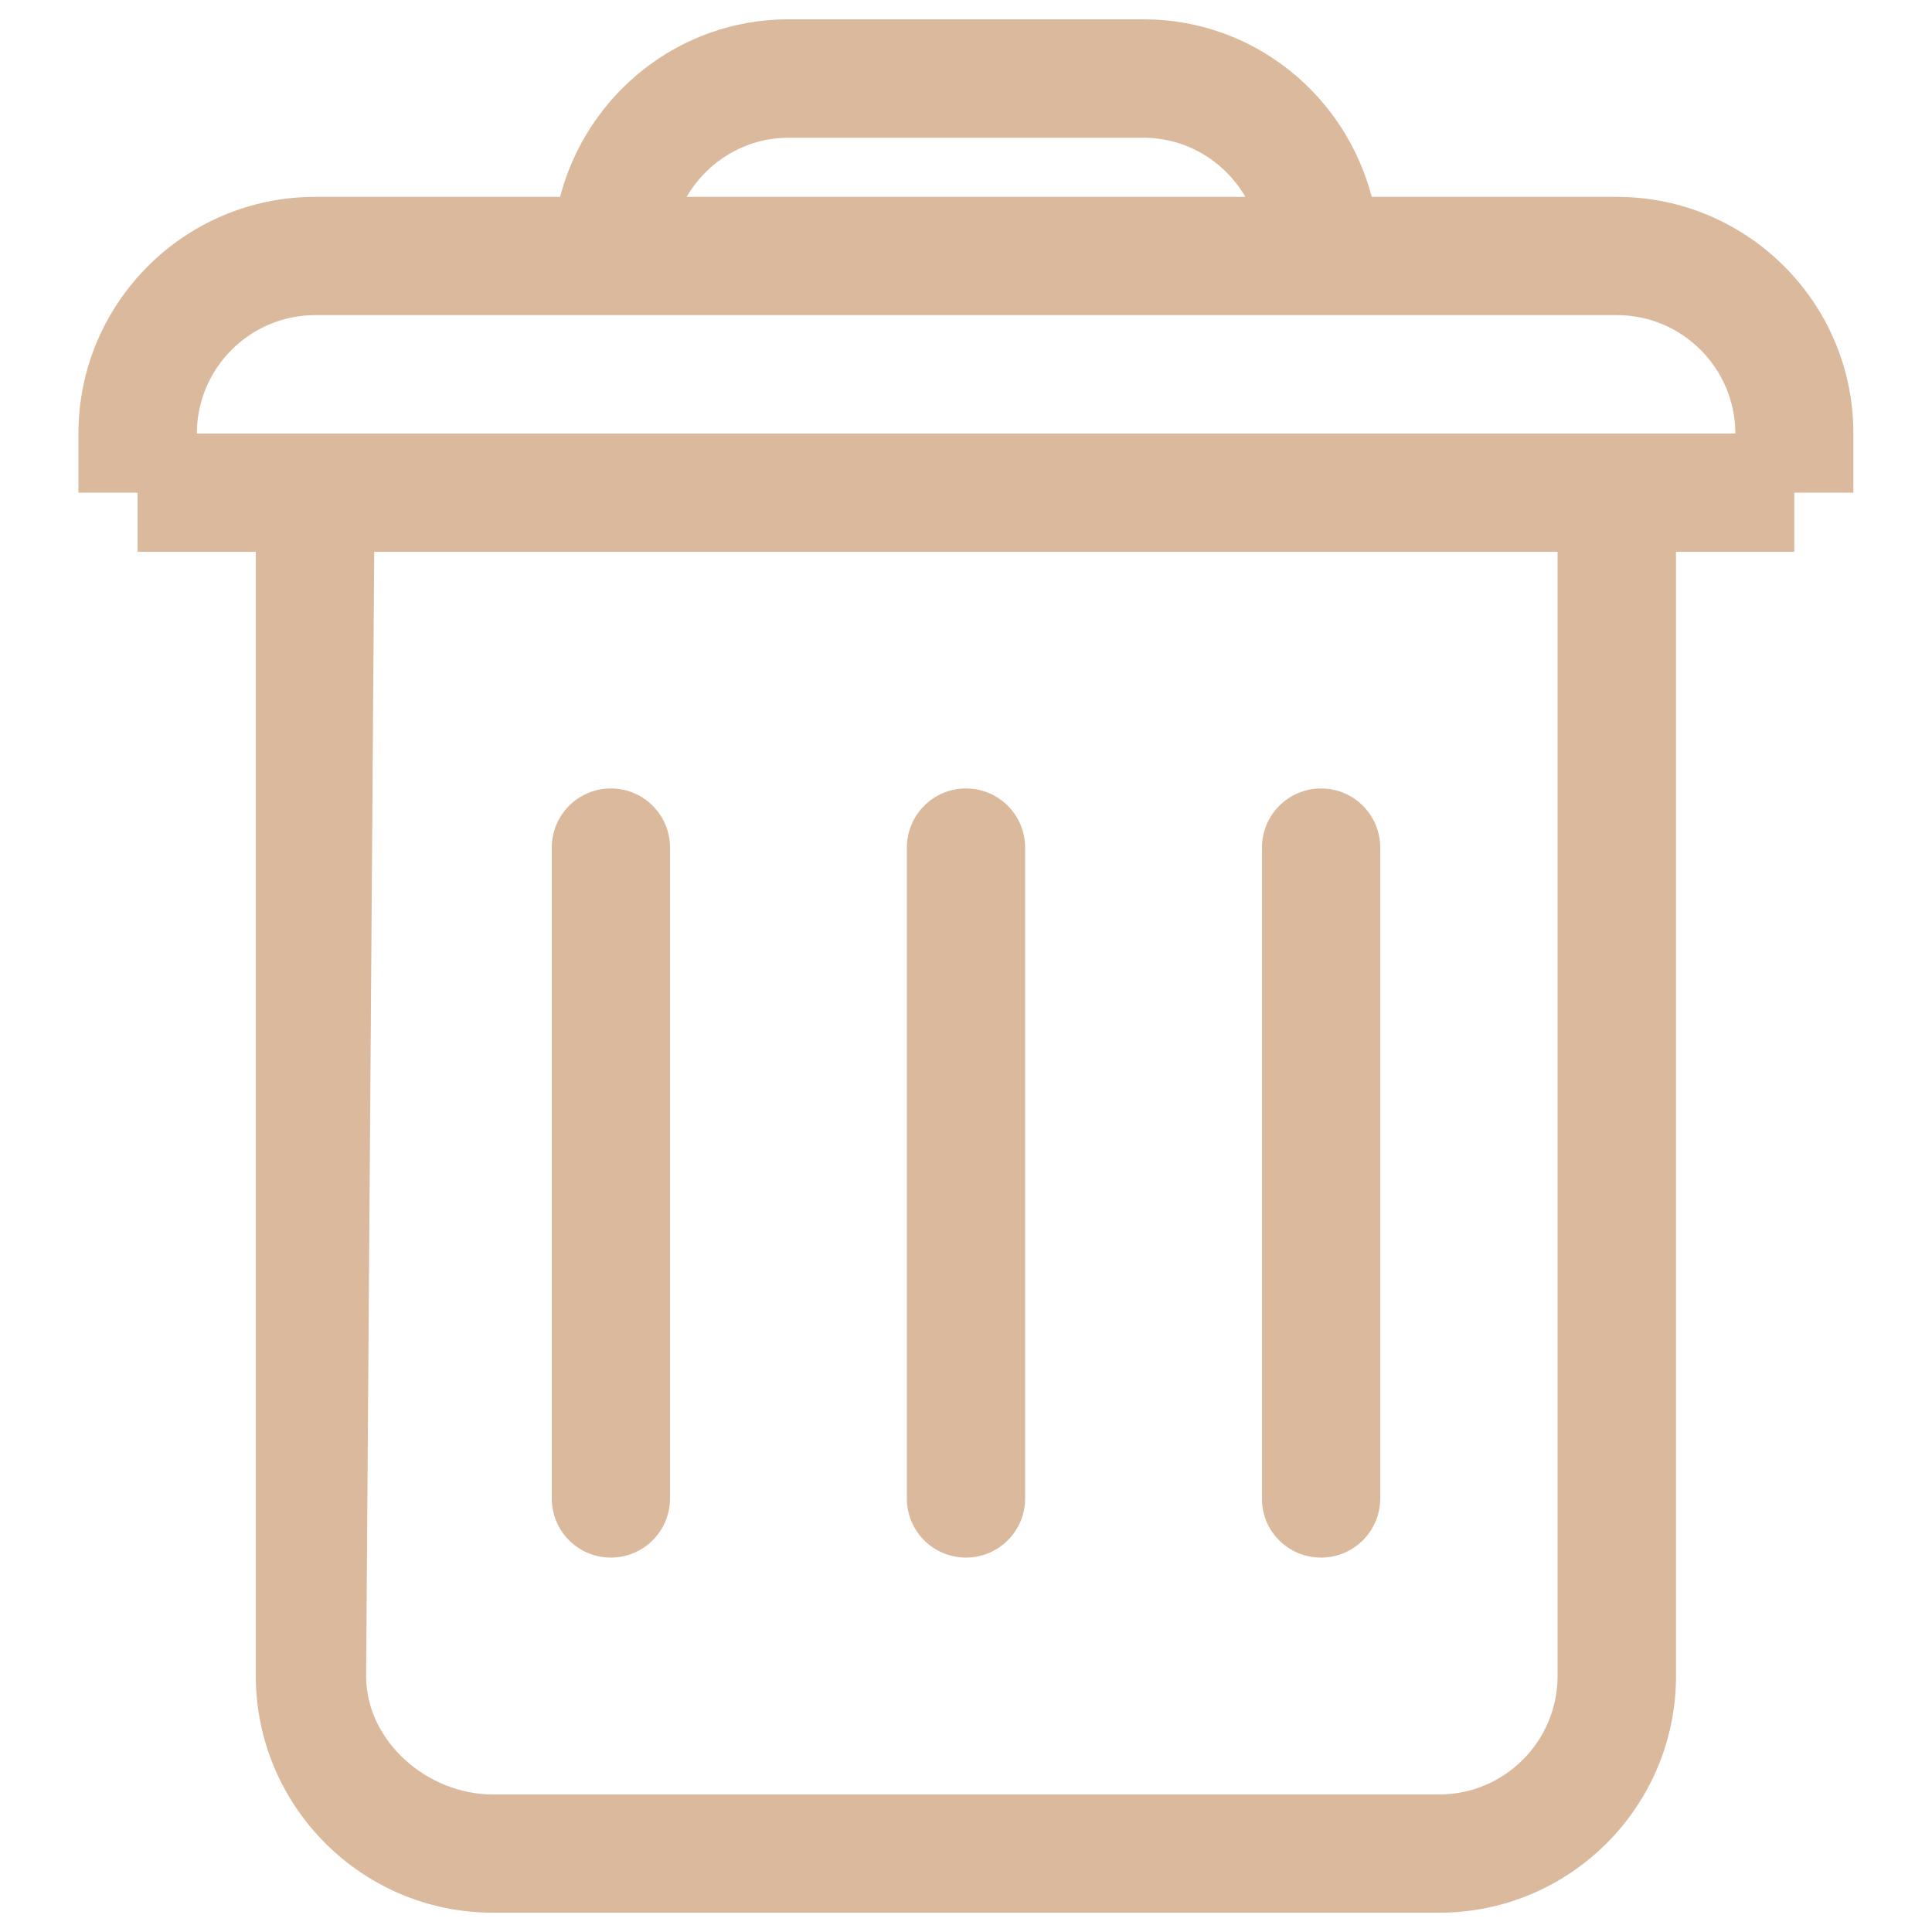 <?xml version="1.0" encoding="utf-8"?>
<!-- Generator: Adobe Illustrator 25.0.0, SVG Export Plug-In . SVG Version: 6.00 Build 0)  -->
<svg version="1.1" id="Camada_1" xmlns="http://www.w3.org/2000/svg" xmlns:xlink="http://www.w3.org/1999/xlink" x="0px" y="0px"
	 viewBox="0 0 1000 1000" style="enable-background:new 0 0 1000 1000;" xml:space="preserve">
<style type="text/css">
	.st0{fill:#DBB99C;}
</style>
<g>
	<path class="st0" d="M316.2,806.2c16.9,0,30.6-13.7,30.6-30.6V438.7c0-16.9-13.7-30.6-30.6-30.6s-30.6,13.7-30.6,30.6v336.9
		C285.6,792.6,299.3,806.2,316.2,806.2z M500,806.2c16.9,0,30.6-13.7,30.6-30.6V438.7c0-16.9-13.7-30.6-30.6-30.6
		s-30.6,13.7-30.6,30.6v336.9C469.4,792.6,483.1,806.2,500,806.2z M683.8,806.2c16.9,0,30.6-13.7,30.6-30.6V438.7
		c0-16.9-13.7-30.6-30.6-30.6c-16.9,0-30.6,13.7-30.6,30.6v336.9C653.1,792.6,666.8,806.2,683.8,806.2z M836.9,101.9H710
		C696.3,49.2,648.8,10,591.9,10H408.1c-56.9,0-104.5,39.2-118.2,91.9H163.1c-67.6,0-122.5,55-122.5,122.5V255h30.6v30.6h61.2v581.9
		C132.5,935,187.4,990,255,990h490c67.6,0,122.5-55,122.5-122.5V285.6h61.2V255h30.6v-30.6C959.4,156.8,904.4,101.9,836.9,101.9z
		 M408.1,71.3h183.8c22.5,0,42.1,12.4,52.7,30.6H355.4C366,83.7,385.6,71.3,408.1,71.3z M806.2,867.5c0,33.8-27.5,61.3-61.2,61.3
		H255c-33.8,0-65.5-27.5-65.5-61.3l4.2-581.9h612.5V867.5z M101.9,224.4c0-33.8,27.5-61.3,61.3-61.3h673.7
		c33.8,0,61.3,27.5,61.3,61.3H101.9z"/>
</g>
</svg>
